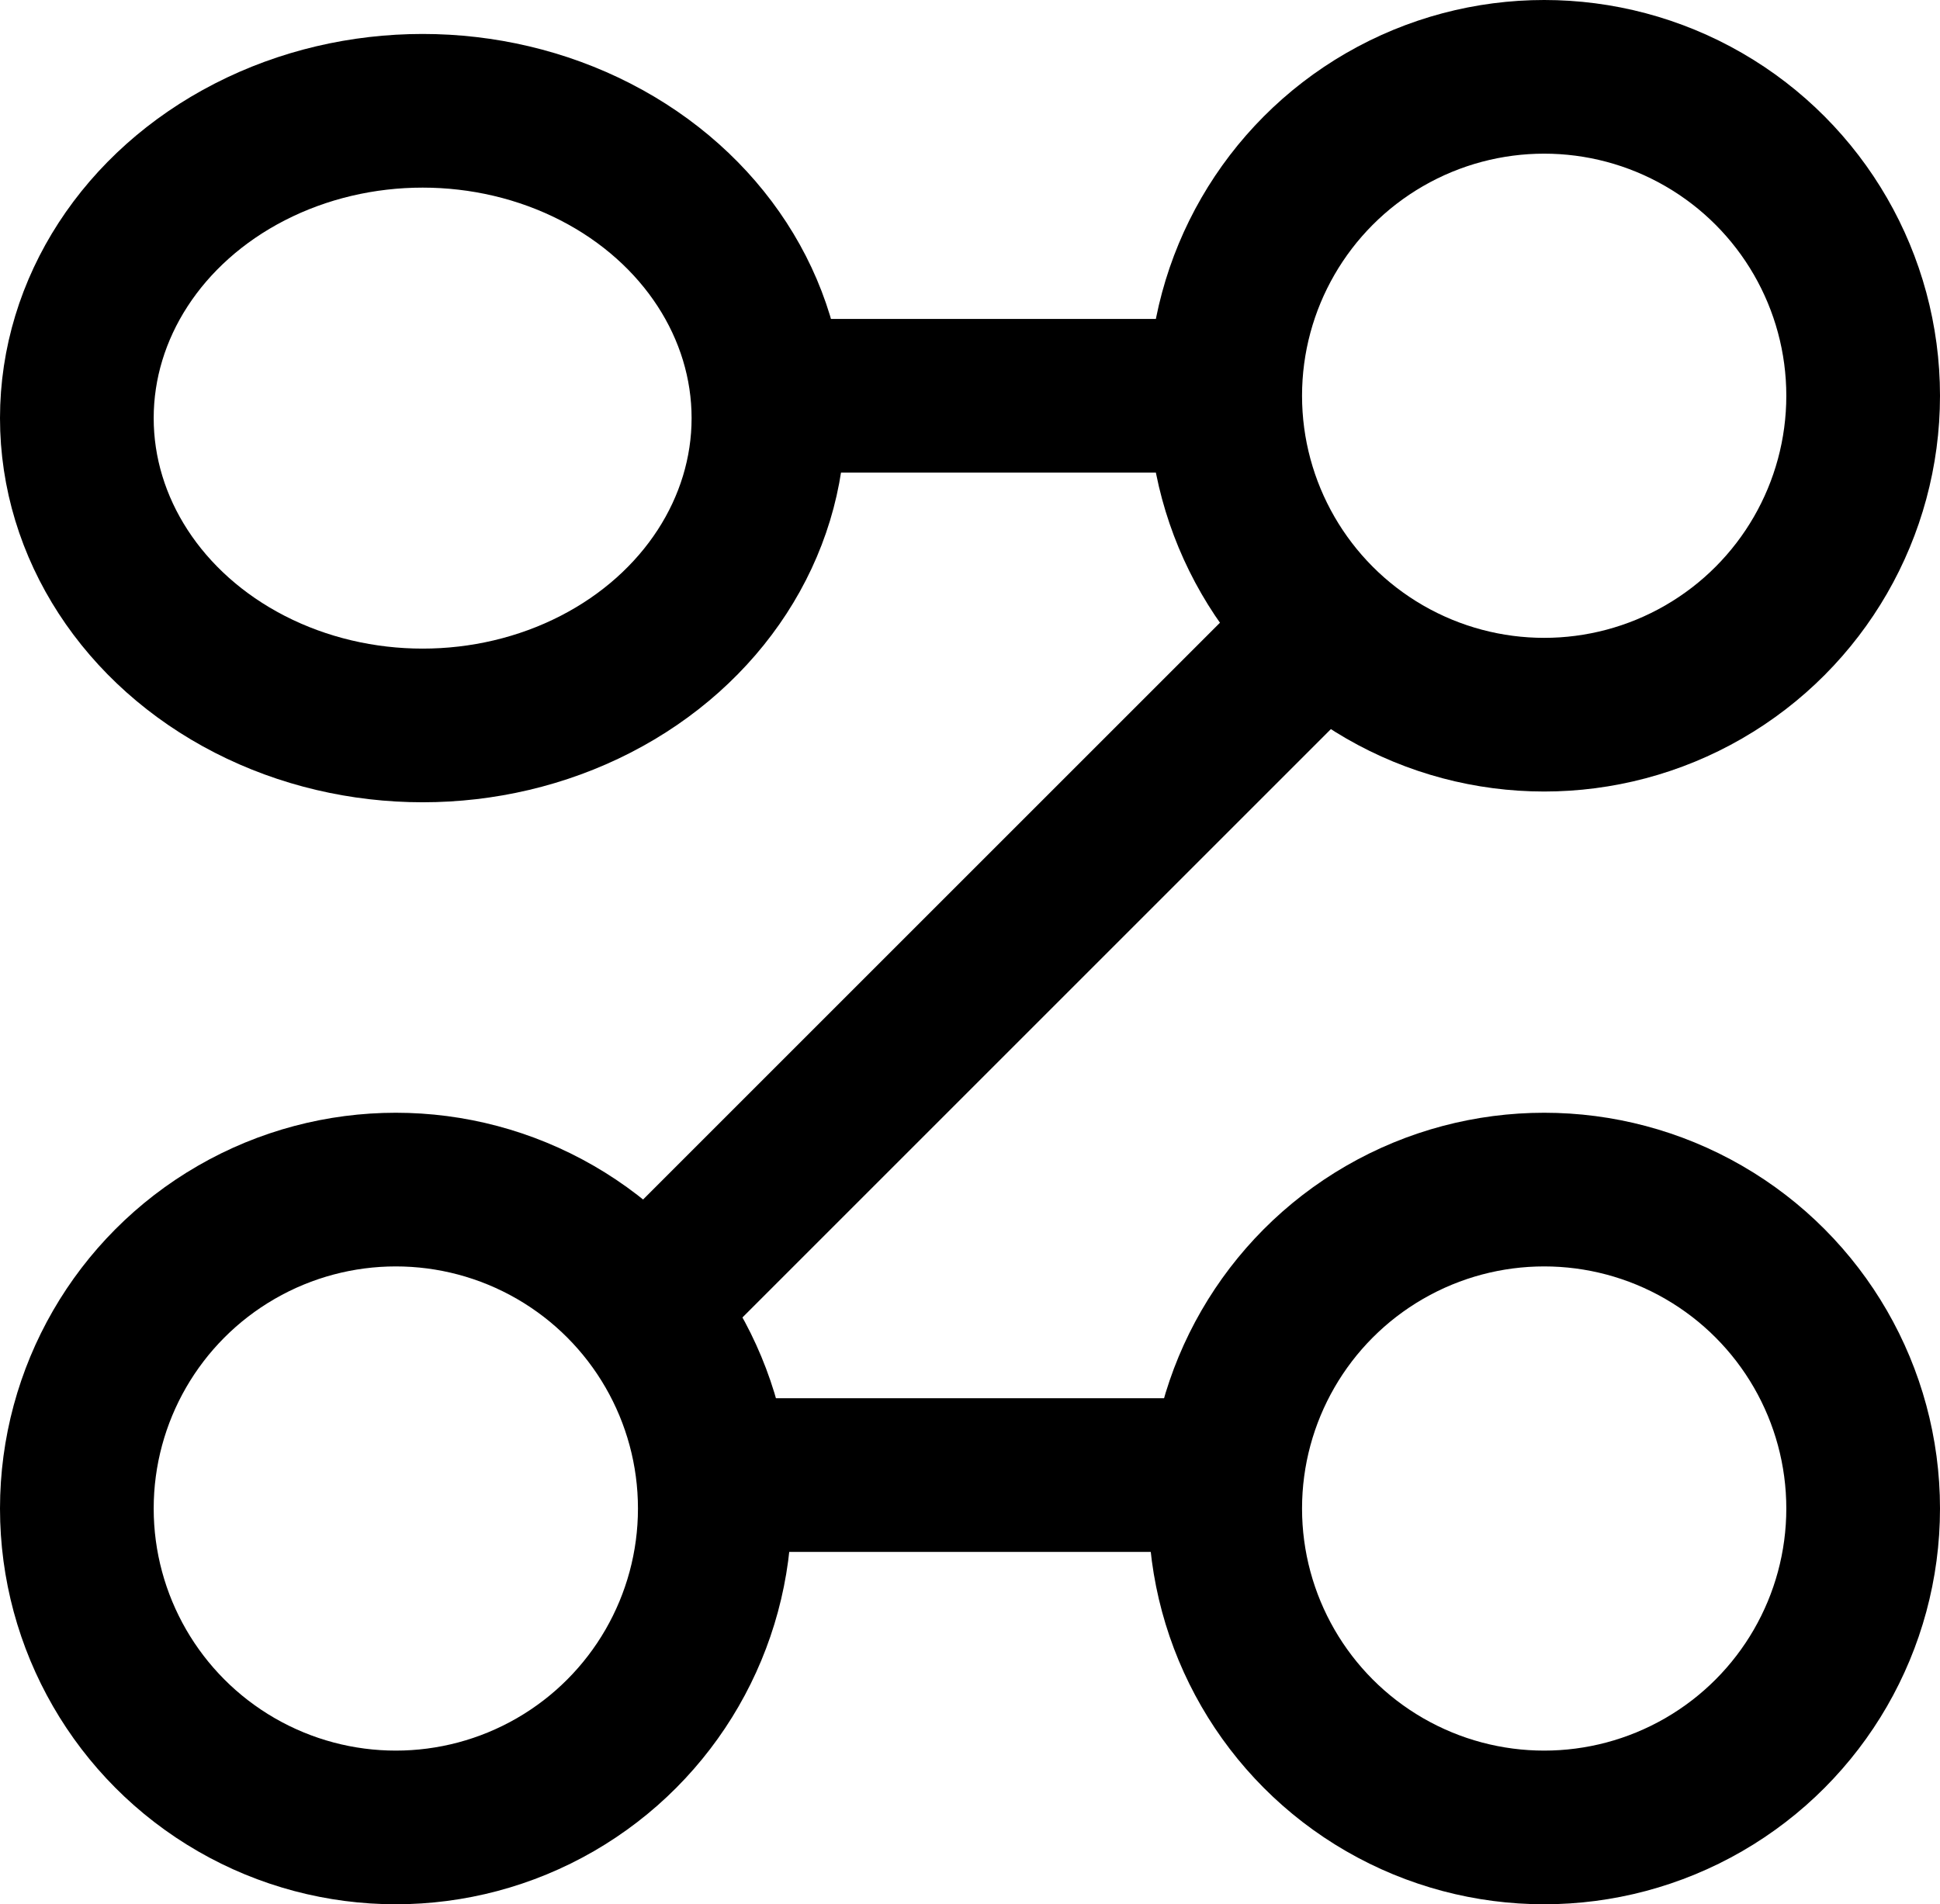 <svg xmlns="http://www.w3.org/2000/svg" width="25.246" height="24.784" viewBox="0 0 25.246 24.784">
  <g id="Group_380" data-name="Group 380" transform="translate(-5974.079 5239.738)">
    <ellipse id="Ellipse_30" data-name="Ellipse 30" cx="4.5" cy="4" rx="4.5" ry="4" transform="translate(5975.079 -5238.296)" fill="none" stroke="#000" stroke-miterlimit="10" stroke-width="2"/>
    <circle id="Ellipse_31" data-name="Ellipse 31" cx="4.151" cy="4.151" r="4.151" transform="translate(5975.079 -5224.255)" fill="none" stroke="#000" stroke-miterlimit="10" stroke-width="2"/>
    <circle id="Ellipse_32" data-name="Ellipse 32" cx="4.151" cy="4.151" r="4.151" transform="translate(5990.023 -5238.738)" fill="none" stroke="#000" stroke-miterlimit="10" stroke-width="2"/>
    <circle id="Ellipse_33" data-name="Ellipse 33" cx="4.151" cy="4.151" r="4.151" transform="translate(5990.023 -5224.255)" fill="none" stroke="#000" stroke-miterlimit="10" stroke-width="2"/>
    <path id="Path_240" data-name="Path 240" d="M6060.072-5196.255c.745,0,6.643,0,6.643,0" transform="translate(-76.692 -38.332)" fill="none" stroke="#000" stroke-miterlimit="10" stroke-width="2"/>
    <path id="Path_241" data-name="Path 241" d="M6060.072-5052.4c.745,0,6.643,0,6.643,0" transform="translate(-76.692 -168.139)" fill="none" stroke="#000" stroke-miterlimit="10" stroke-width="2"/>
    <line id="Line_29" data-name="Line 29" x1="8.854" y2="8.854" transform="translate(5982.461 -5231.579)" fill="none" stroke="#000" stroke-miterlimit="10" stroke-width="2"/>
  </g>
</svg>
